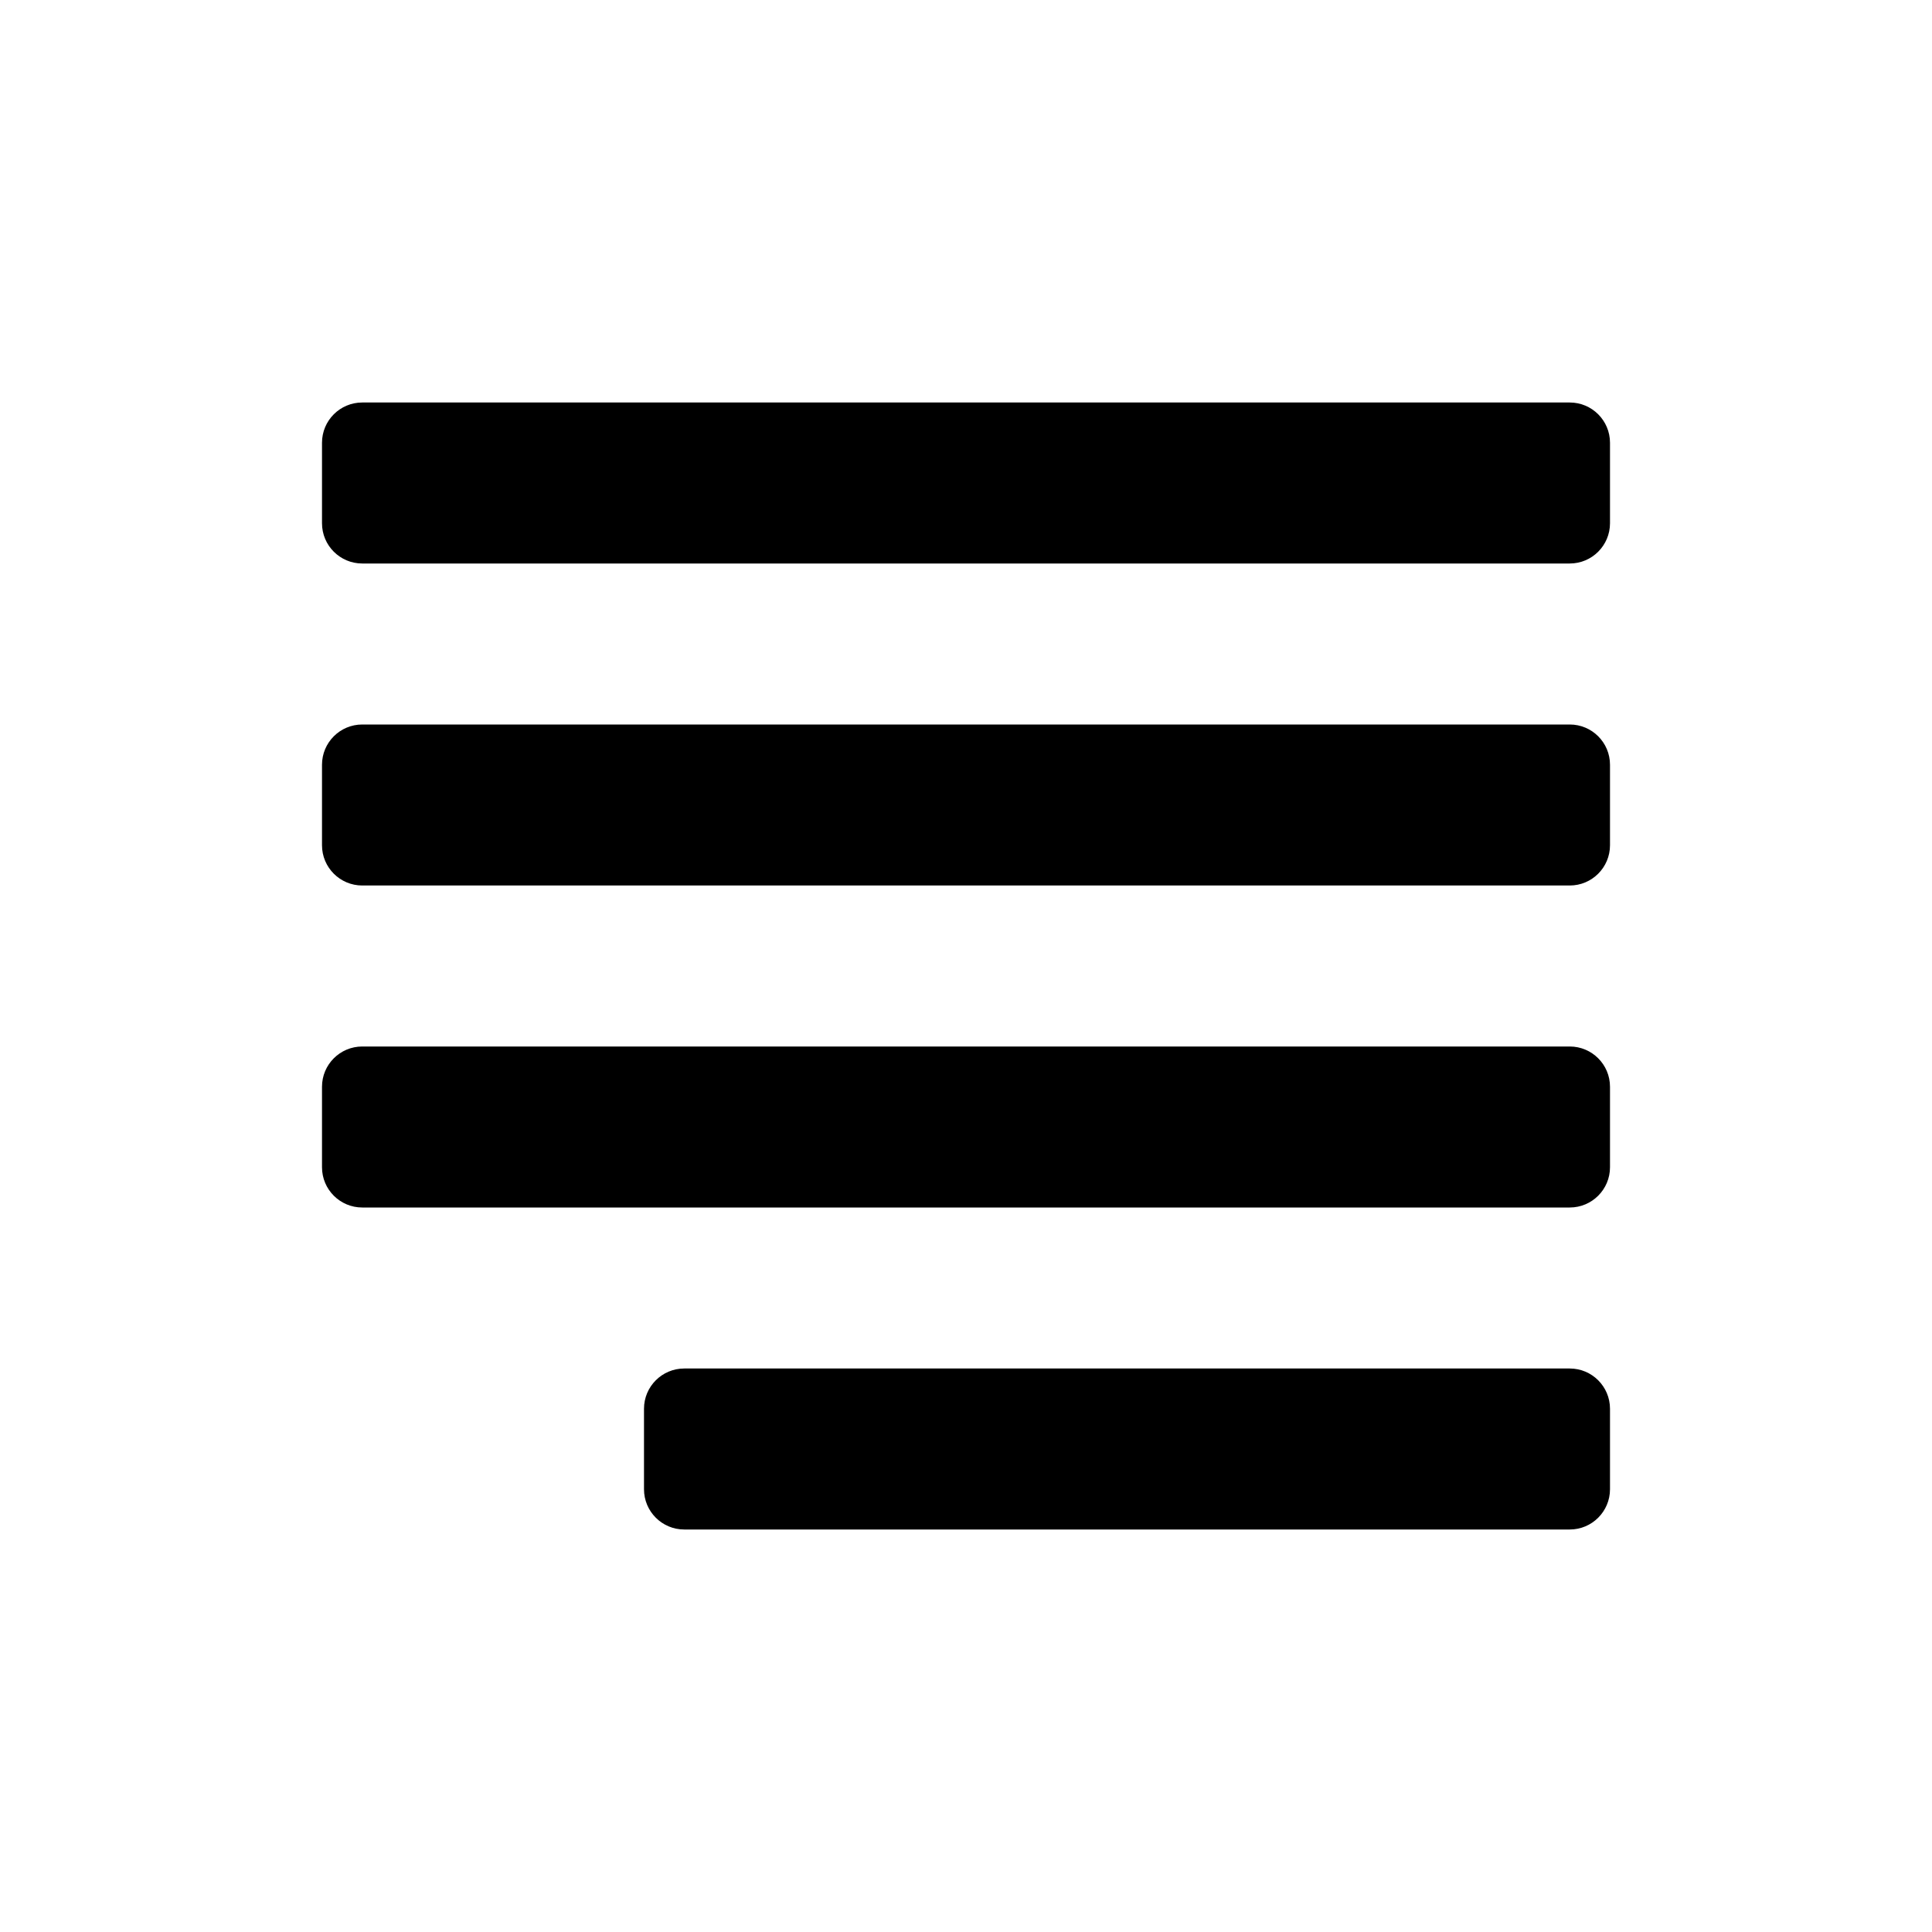 <svg width="24" height="24" viewBox="0 0 24 24" fill="none" xmlns="http://www.w3.org/2000/svg">
<g id="n-icon-text-justify-right">
<g id="n-icon">
<path id="Shape" fill-rule="evenodd" clip-rule="evenodd" d="M19.5 17C19.776 17 20 17.224 20 17.5V18.5C20 18.776 19.776 19 19.5 19H8.5C8.224 19 8 18.776 8 18.5V17.5C8 17.224 8.224 17 8.5 17H19.5ZM19.5 13C19.776 13 20 13.224 20 13.5V14.5C20 14.776 19.776 15 19.5 15H4.5C4.224 15 4 14.776 4 14.5V13.5C4 13.224 4.224 13 4.5 13H19.5ZM19.5 9C19.776 9 20 9.224 20 9.5V10.5C20 10.776 19.776 11 19.5 11H4.5C4.224 11 4 10.776 4 10.5V9.5C4 9.224 4.224 9 4.5 9H19.5ZM19.5 5C19.776 5 20 5.224 20 5.5V6.5C20 6.776 19.776 7 19.5 7H4.5C4.224 7 4 6.776 4 6.5V5.5C4 5.224 4.224 5 4.5 5H19.5Z" fill="black"/>
</g>
</g>
</svg>
